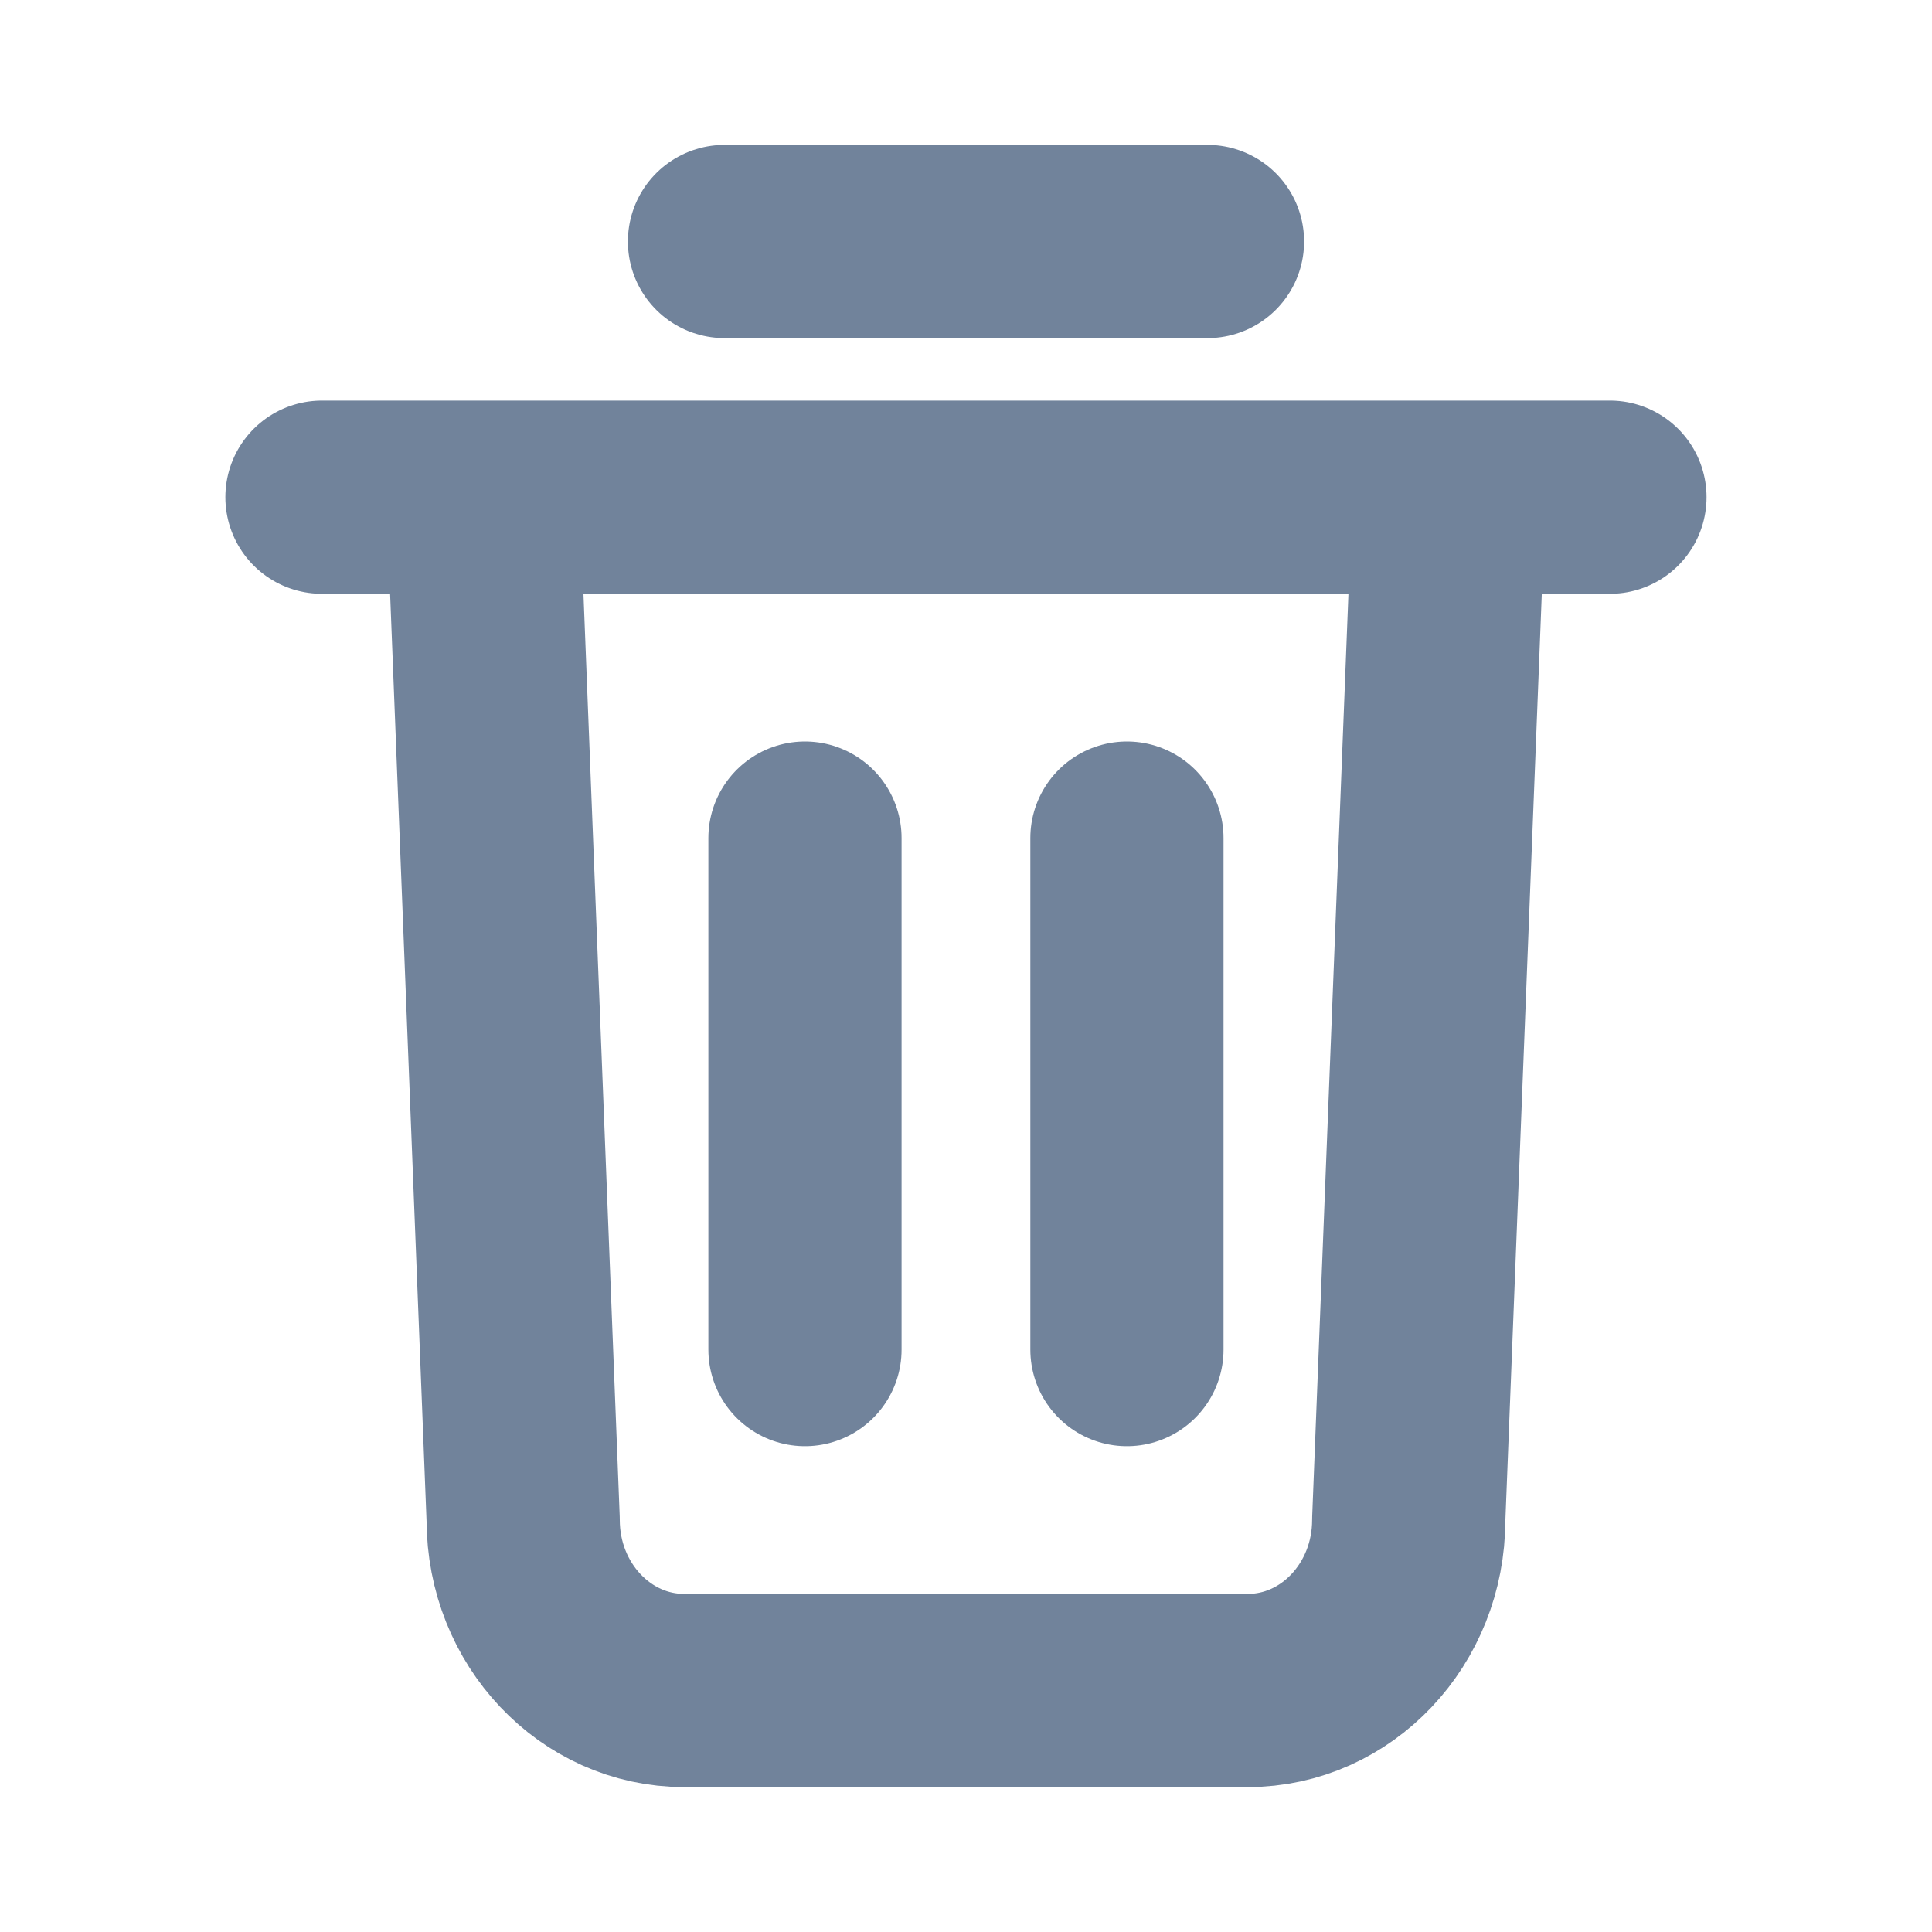<svg width="20" height="20" viewBox="0 0 20 20" fill="none" xmlns="http://www.w3.org/2000/svg">
<g id="trash-01">
<path id="Icon" d="M3.333 5.147H16.666M7.5 2.5H12.5M8.333 13.971V8.676M11.666 13.971V8.676M12.916 17.5H7.083C6.163 17.5 5.416 16.71 5.416 15.735L5.036 6.066C5.016 5.565 5.395 5.147 5.868 5.147H14.131C14.605 5.147 14.983 5.565 14.963 6.066L14.583 15.735C14.583 16.71 13.837 17.5 12.916 17.5Z" stroke="#71839B" stroke-width="2" stroke-linecap="round" stroke-linejoin="round"/>
</g>
</svg>
